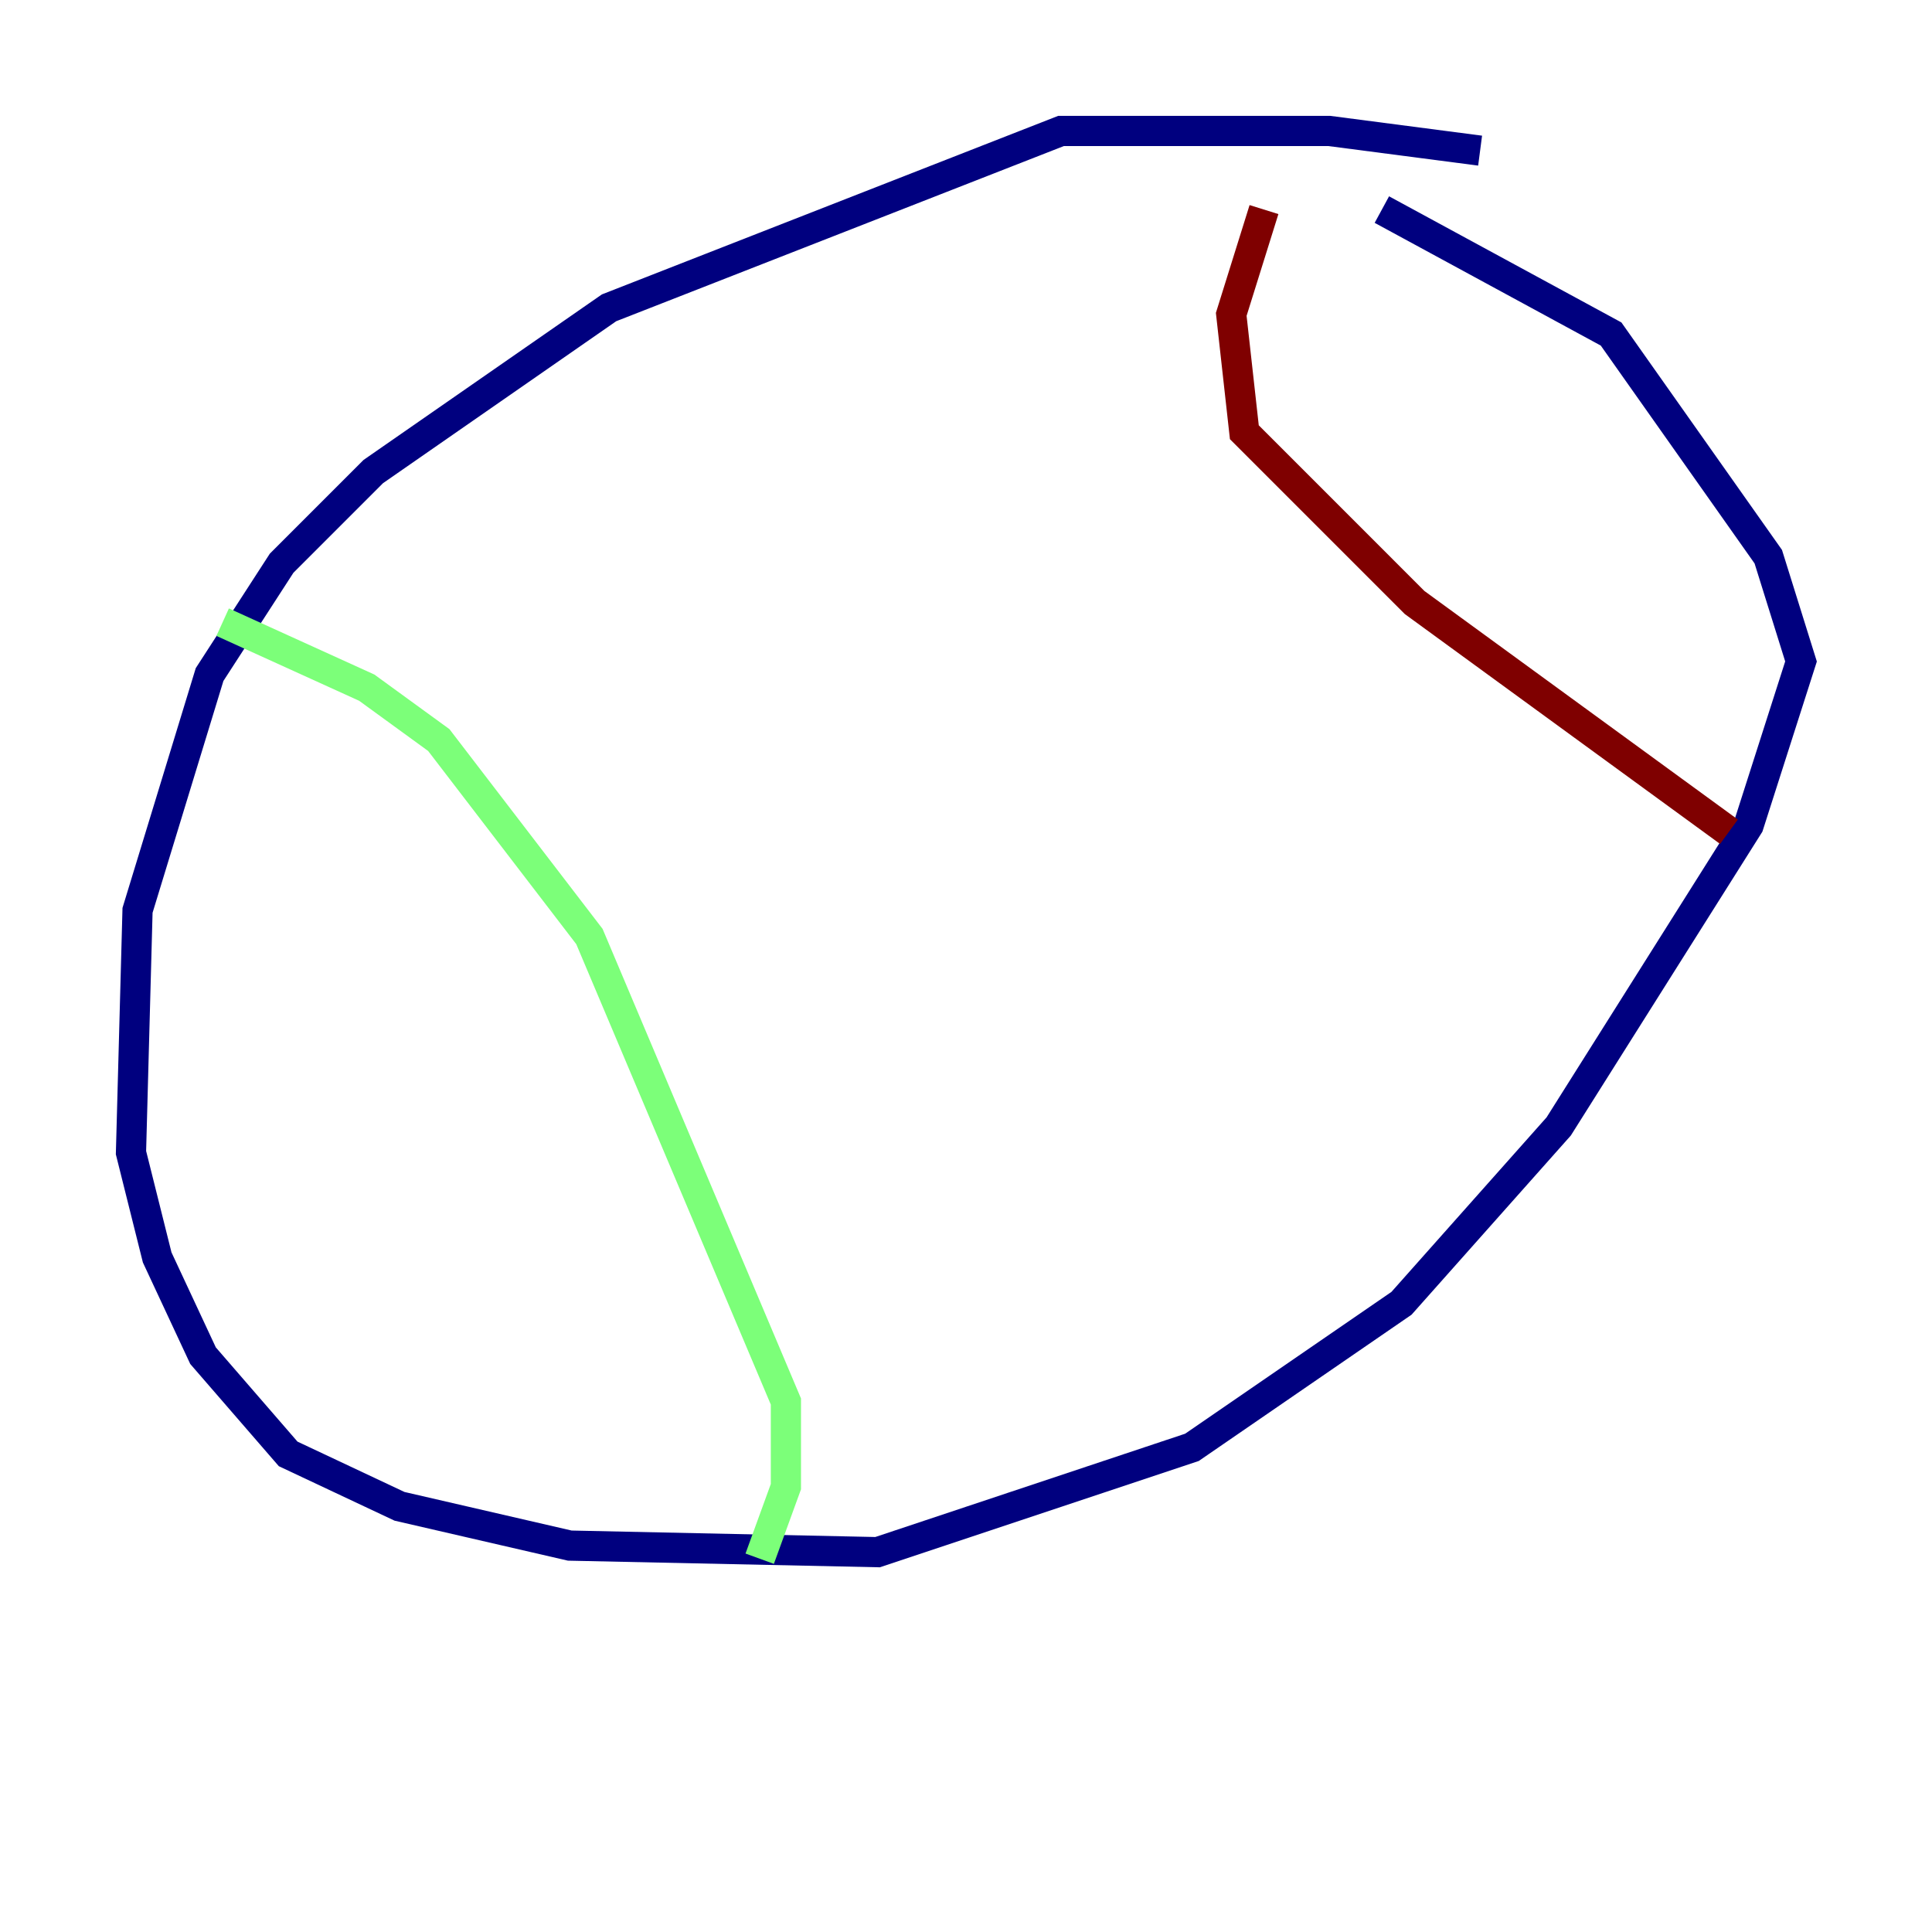 <?xml version="1.0" encoding="utf-8" ?>
<svg baseProfile="tiny" height="128" version="1.2" viewBox="0,0,128,128" width="128" xmlns="http://www.w3.org/2000/svg" xmlns:ev="http://www.w3.org/2001/xml-events" xmlns:xlink="http://www.w3.org/1999/xlink"><defs /><polyline fill="none" points="98.061,9.98 88.081,8.678 70.291,8.678 40.352,20.393 24.732,31.241 18.658,37.315 13.885,44.691 9.112,60.312 8.678,76.366 10.414,83.308 13.451,89.817 19.091,96.325 26.468,99.797 37.749,102.4 58.142,102.834 78.969,95.891 92.854,86.346 103.268,74.63 115.851,54.671 119.322,43.824 117.153,36.881 106.739,22.129 91.552,13.885" stroke="#00007f" stroke-width="2" /><polyline fill="none" points="14.752,41.22 24.298,45.559 29.071,49.031 39.051,62.047 52.068,92.854 52.068,98.495 50.332,103.268" stroke="#7cff79" stroke-width="2" /><polyline fill="none" points="83.742,13.885 81.573,20.827 82.441,28.637 93.722,39.919 114.549,55.105" stroke="#7f0000" stroke-width="2" /></svg>